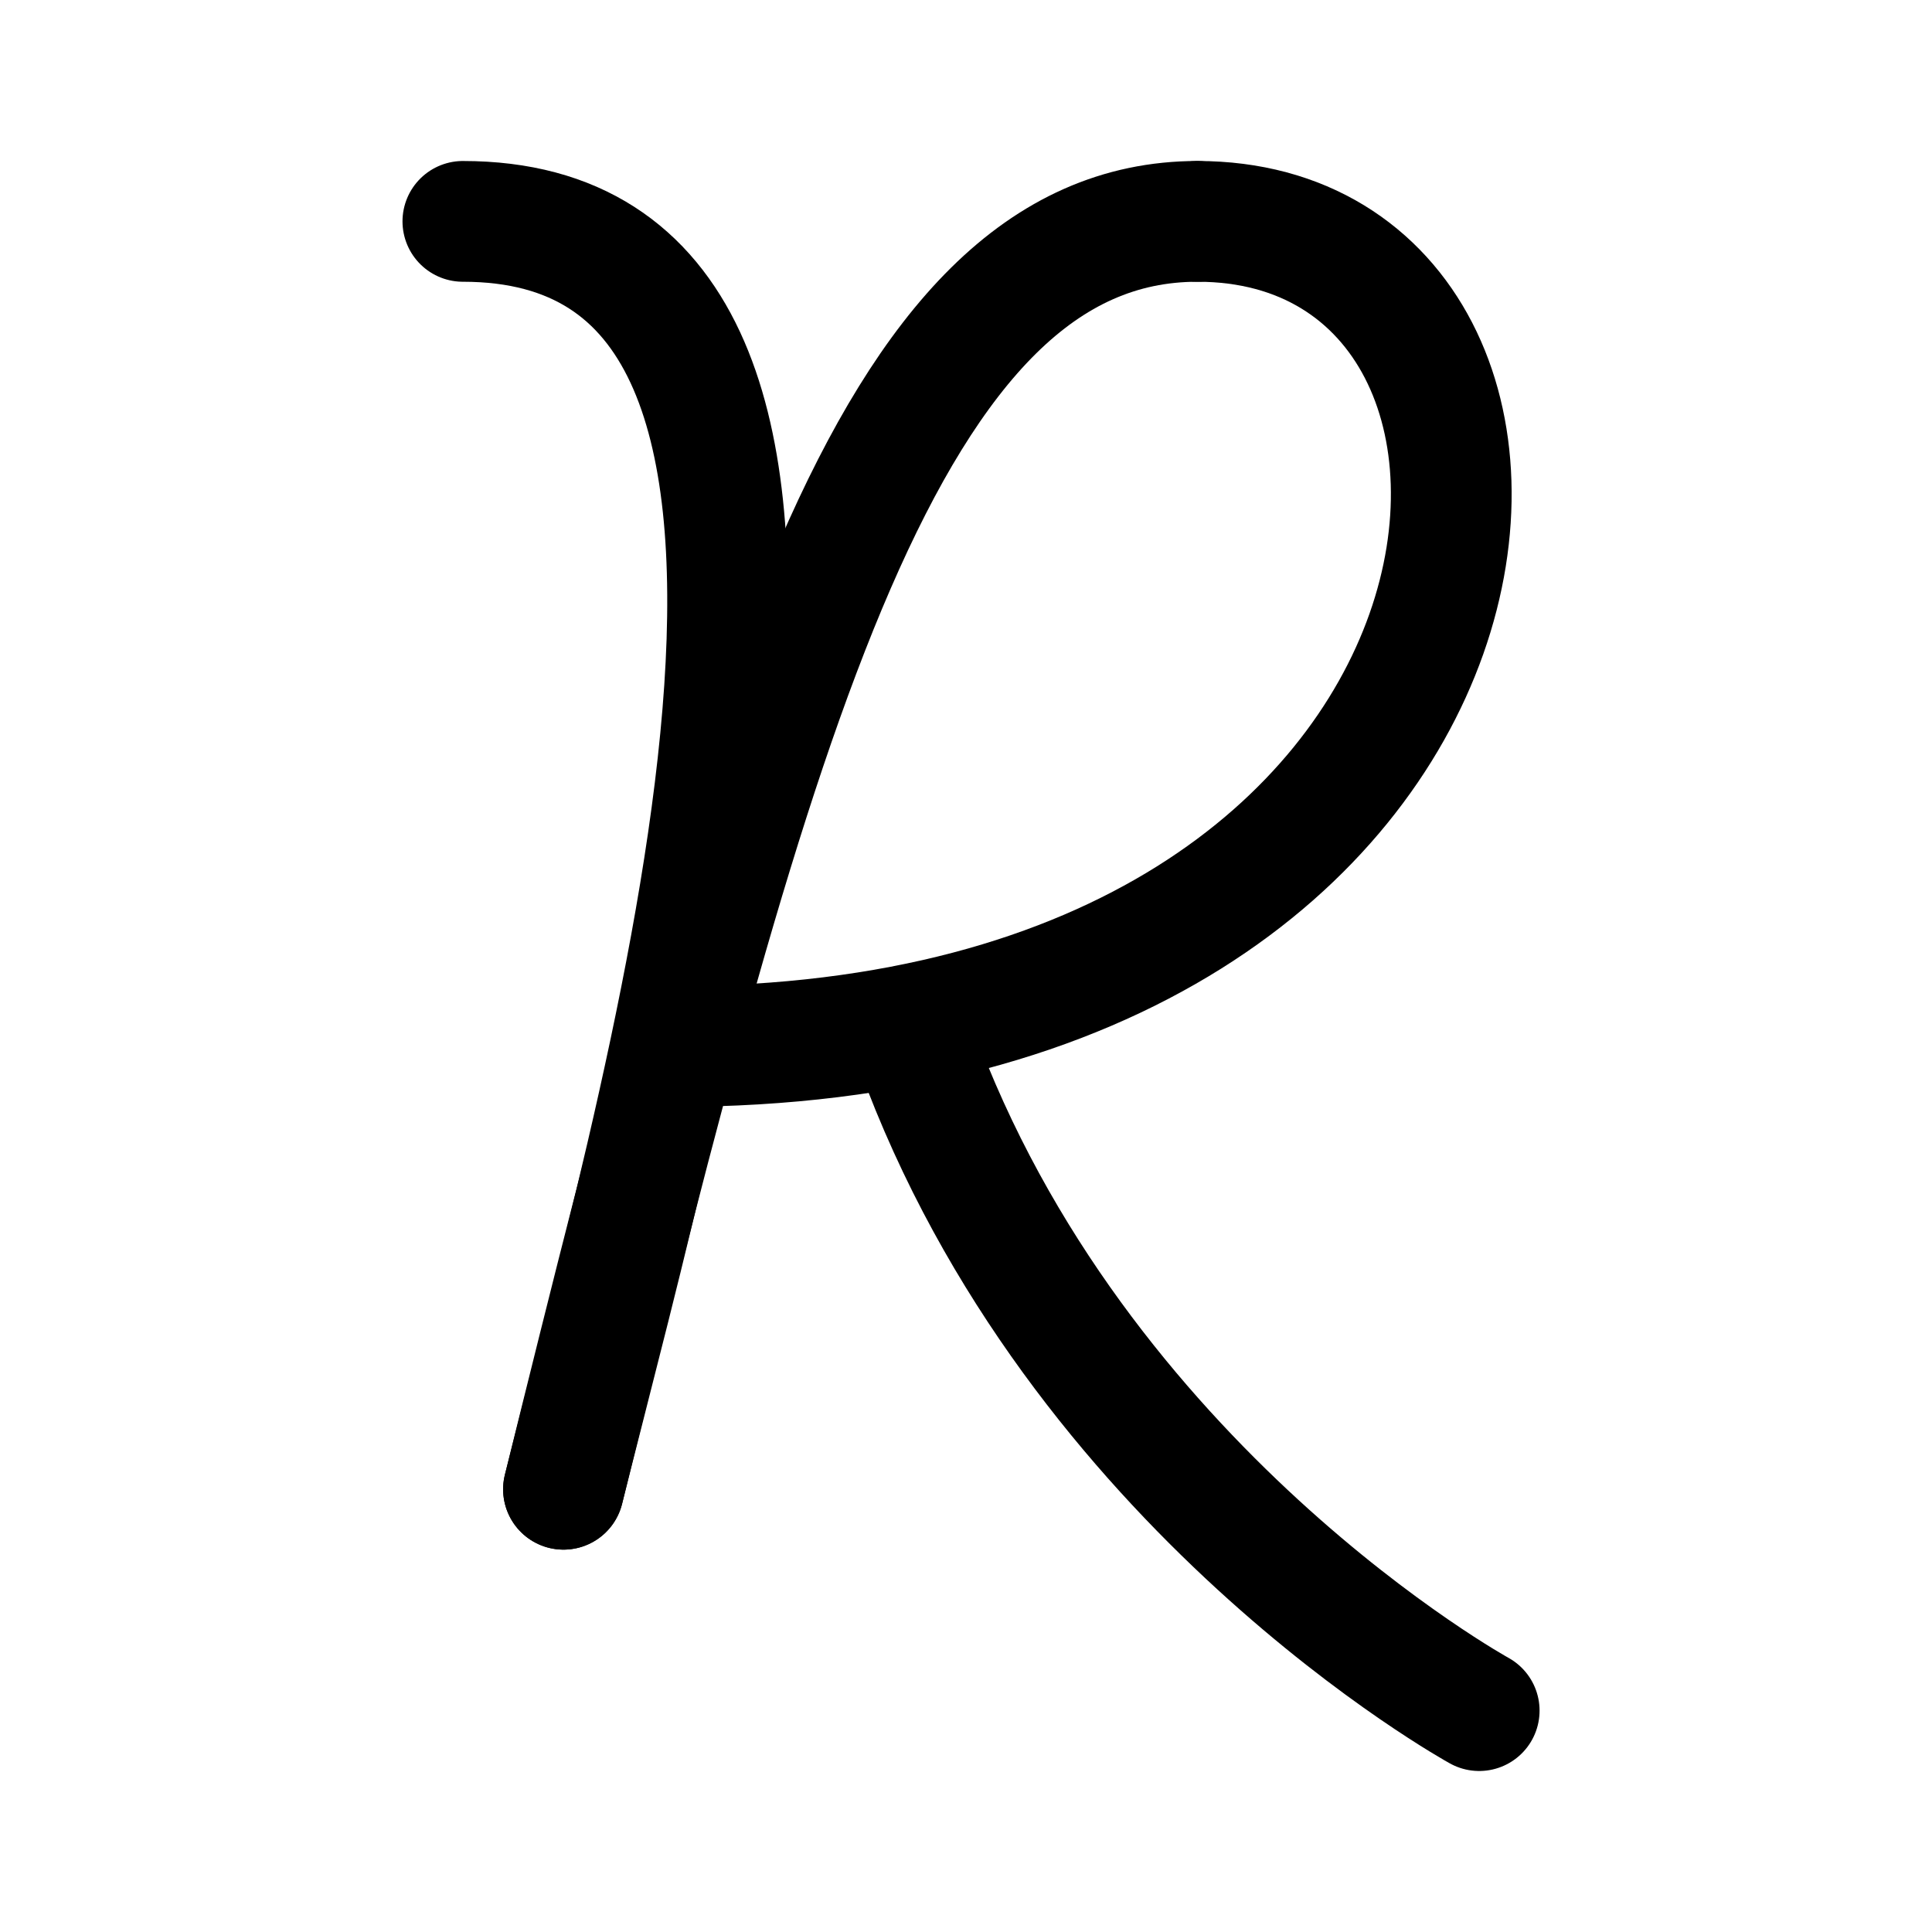 <svg xmlns="http://www.w3.org/2000/svg" width="192" height="192" fill="none"><path stroke="#000" stroke-linecap="round" stroke-linejoin="round" stroke-width="12" d="M46 22c45 0 21 82 10 126"/><path stroke="#000" stroke-linecap="round" stroke-linejoin="round" stroke-width="12" d="M119 22c-31 0-44 49-63 126m35-44c16 44 56 66 56 66"/><path stroke="#000" stroke-linecap="round" stroke-linejoin="round" stroke-width="12" d="M119 22c42 0 36 82-52 82"/></svg>